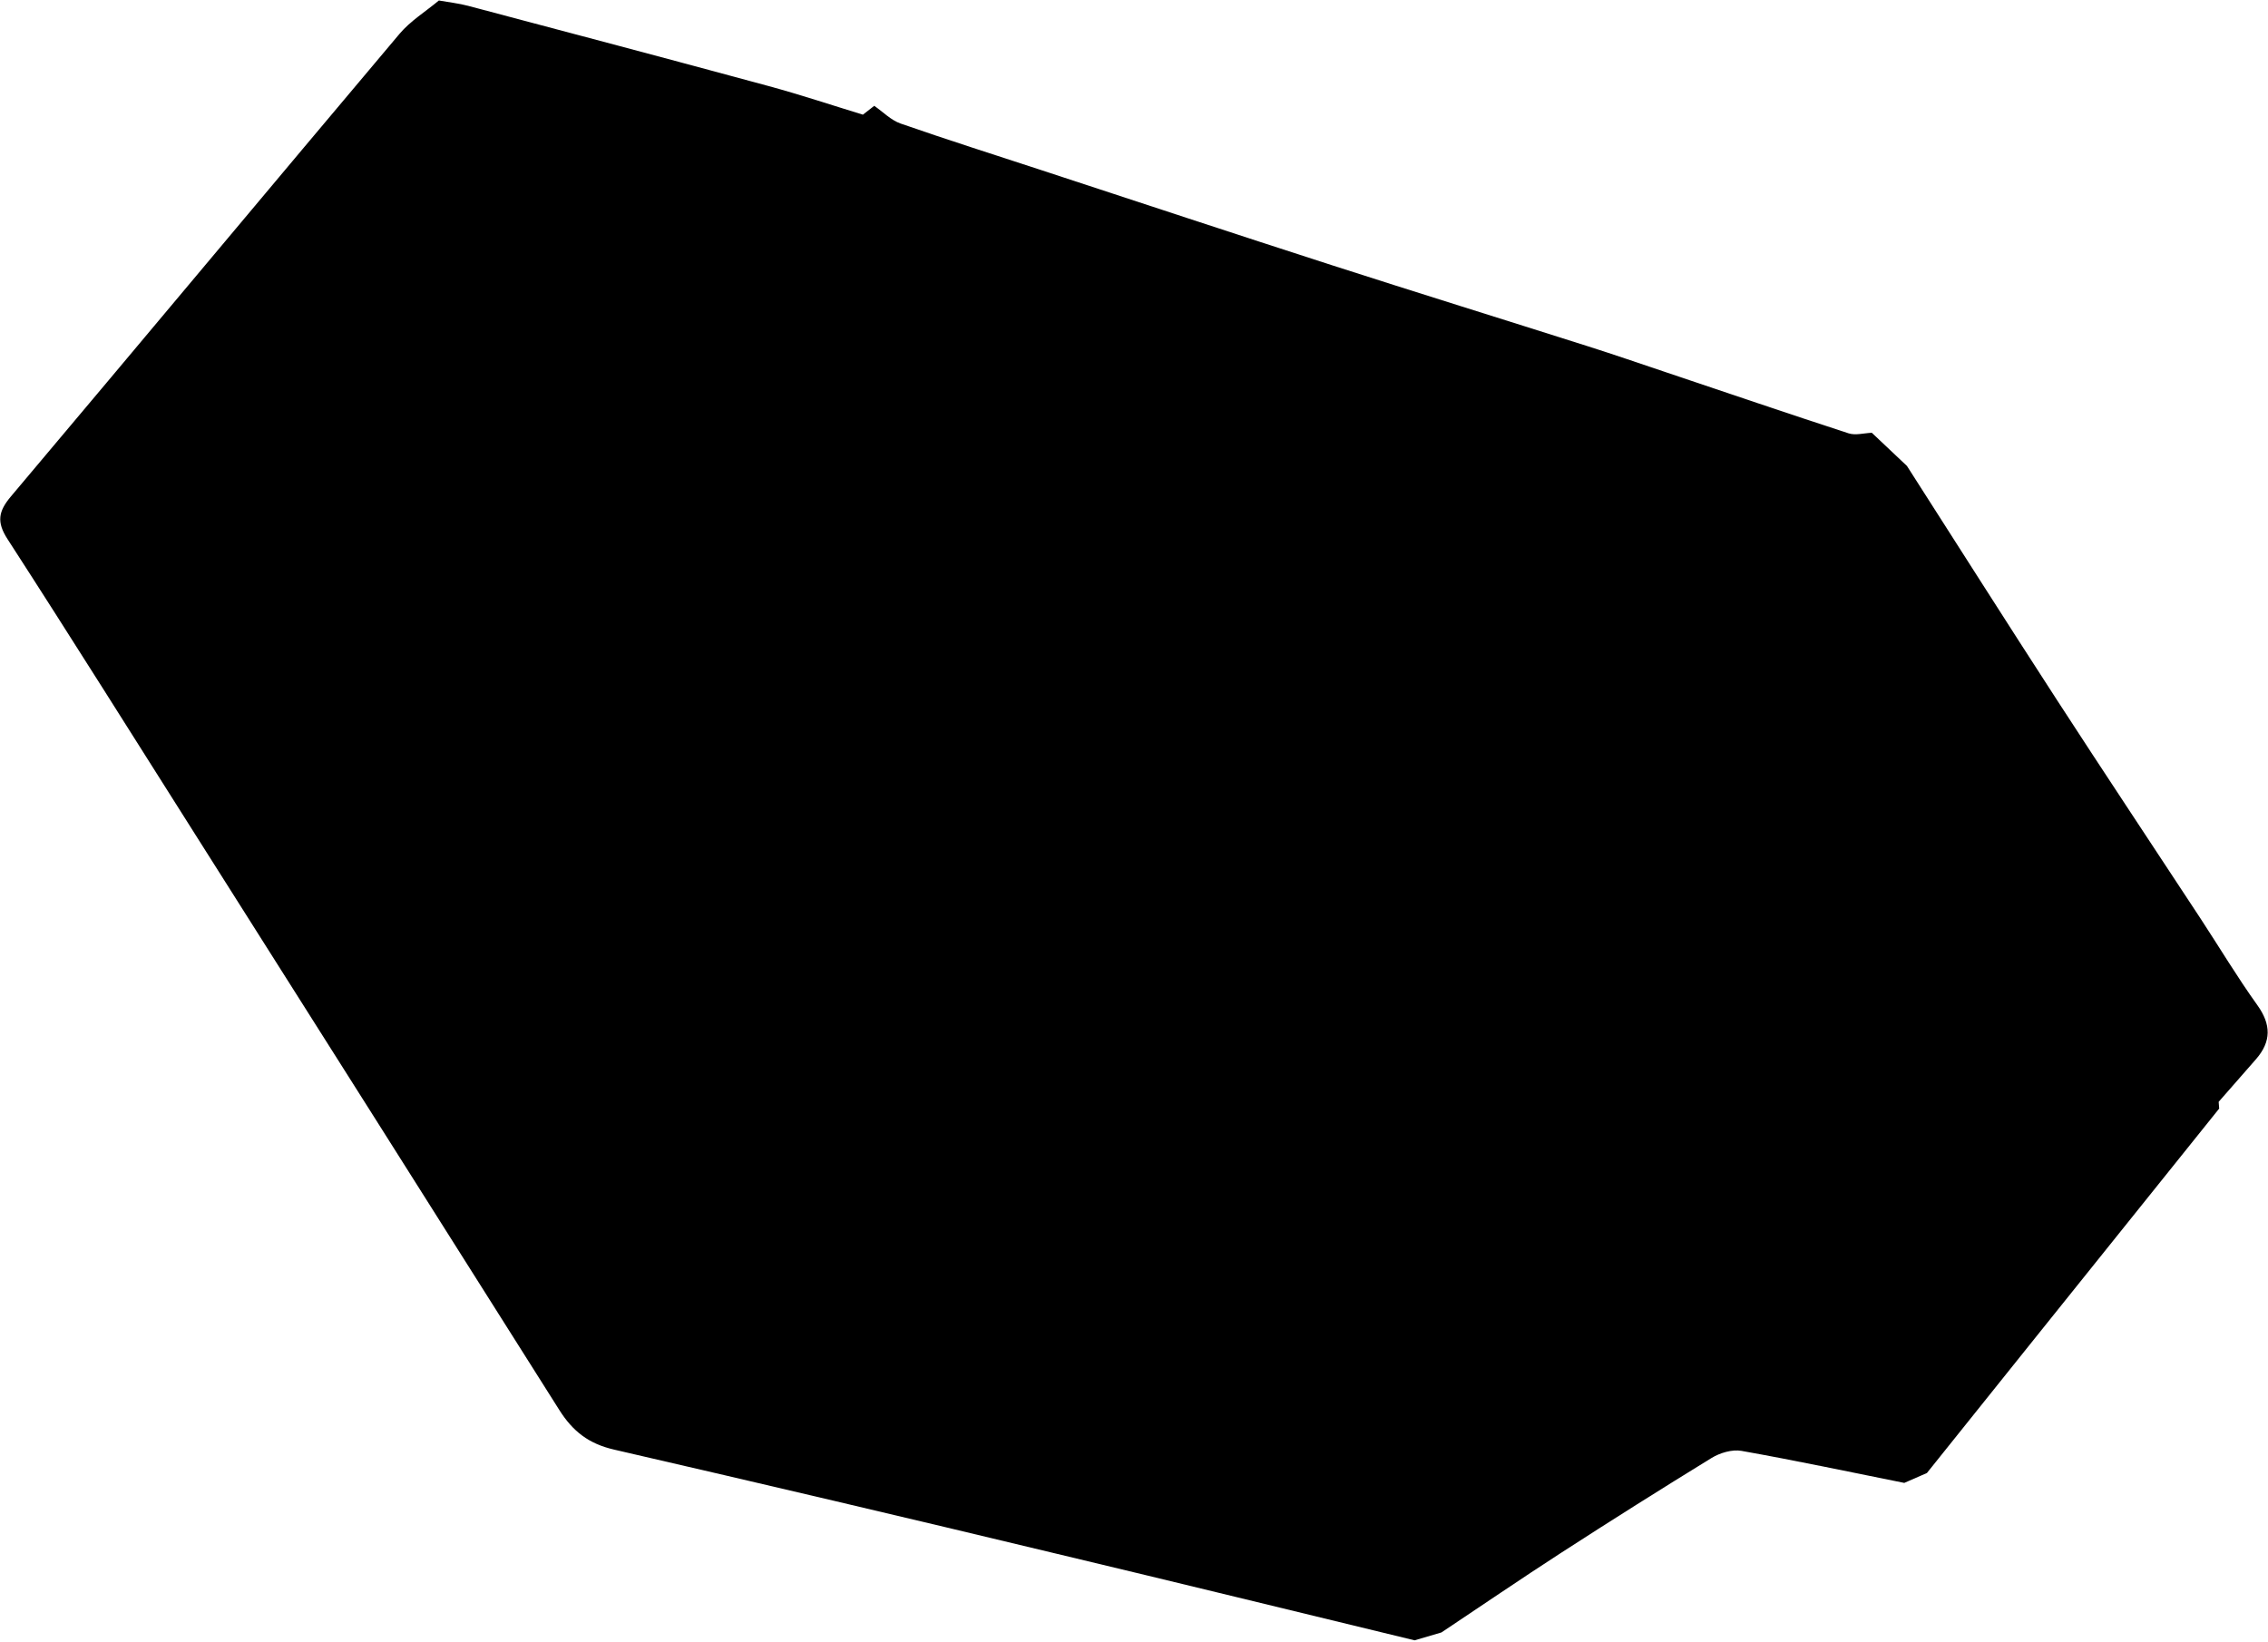 <svg width="1054" height="763" viewBox="0 0 1054 763" fill="none" xmlns="http://www.w3.org/2000/svg">
<path fill-rule="evenodd" clip-rule="evenodd" d="M3.511 250.565C33.162 296.435 62.174 342.721 91.41 388.86C147.626 477.591 203.777 566.361 259.862 655.171C266.231 665.312 273.727 670.995 285.343 673.673C353.851 689.457 422.288 705.562 490.653 721.989C546.273 735.257 601.817 748.866 657.396 762.317C661.561 761.099 665.727 759.876 669.892 758.648C688.457 746.272 706.882 733.681 725.619 721.564C748.693 706.643 771.939 691.99 795.358 677.607C799.286 675.202 804.944 673.494 809.307 674.27C834.612 678.767 859.765 684.106 884.97 689.158C888.476 687.628 891.981 686.097 895.483 684.565C912.15 663.76 928.823 642.952 945.503 622.141C974.098 586.489 1002.7 550.842 1031.31 515.199C1031.23 514.157 1031.15 513.099 1031.07 512.049C1026.36 510.429 1021.11 509.623 1016.8 507.397C1021.11 509.623 1026.36 510.428 1031.08 512.051C1036.87 505.45 1042.65 498.845 1048.43 492.236C1055.56 484.04 1055.53 476.165 1049.05 467.124C1039.7 454.081 1031.43 440.265 1022.62 426.833C1000.38 392.953 977.915 359.215 955.862 325.215C932.454 289.12 909.412 252.783 886.215 216.55C880.773 211.411 875.329 206.27 869.884 201.128C866.266 201.267 862.308 202.434 859.078 201.383C830.681 192.132 802.416 182.474 774.104 172.963C762.129 168.937 750.182 164.82 738.143 160.991C698.4 148.358 658.564 136.014 618.874 123.222C574 108.751 529.243 93.915 484.44 79.232C462.441 72.022 440.371 65.014 418.51 57.405C414.024 55.841 410.339 51.983 406.28 49.179C404.525 50.55 402.769 51.92 401.014 53.29C386.478 48.855 372.045 44.028 357.385 40.05C310.857 27.427 264.258 15.085 217.661 2.739C213.188 1.553 208.533 1.048 203.961 0.23C197.807 5.367 190.732 9.719 185.648 15.749C125.335 87.293 65.406 159.153 5.09 230.693C-0.74 237.609 -1.673 242.549 3.512 250.574" fill="currentColor"/>
</svg>

